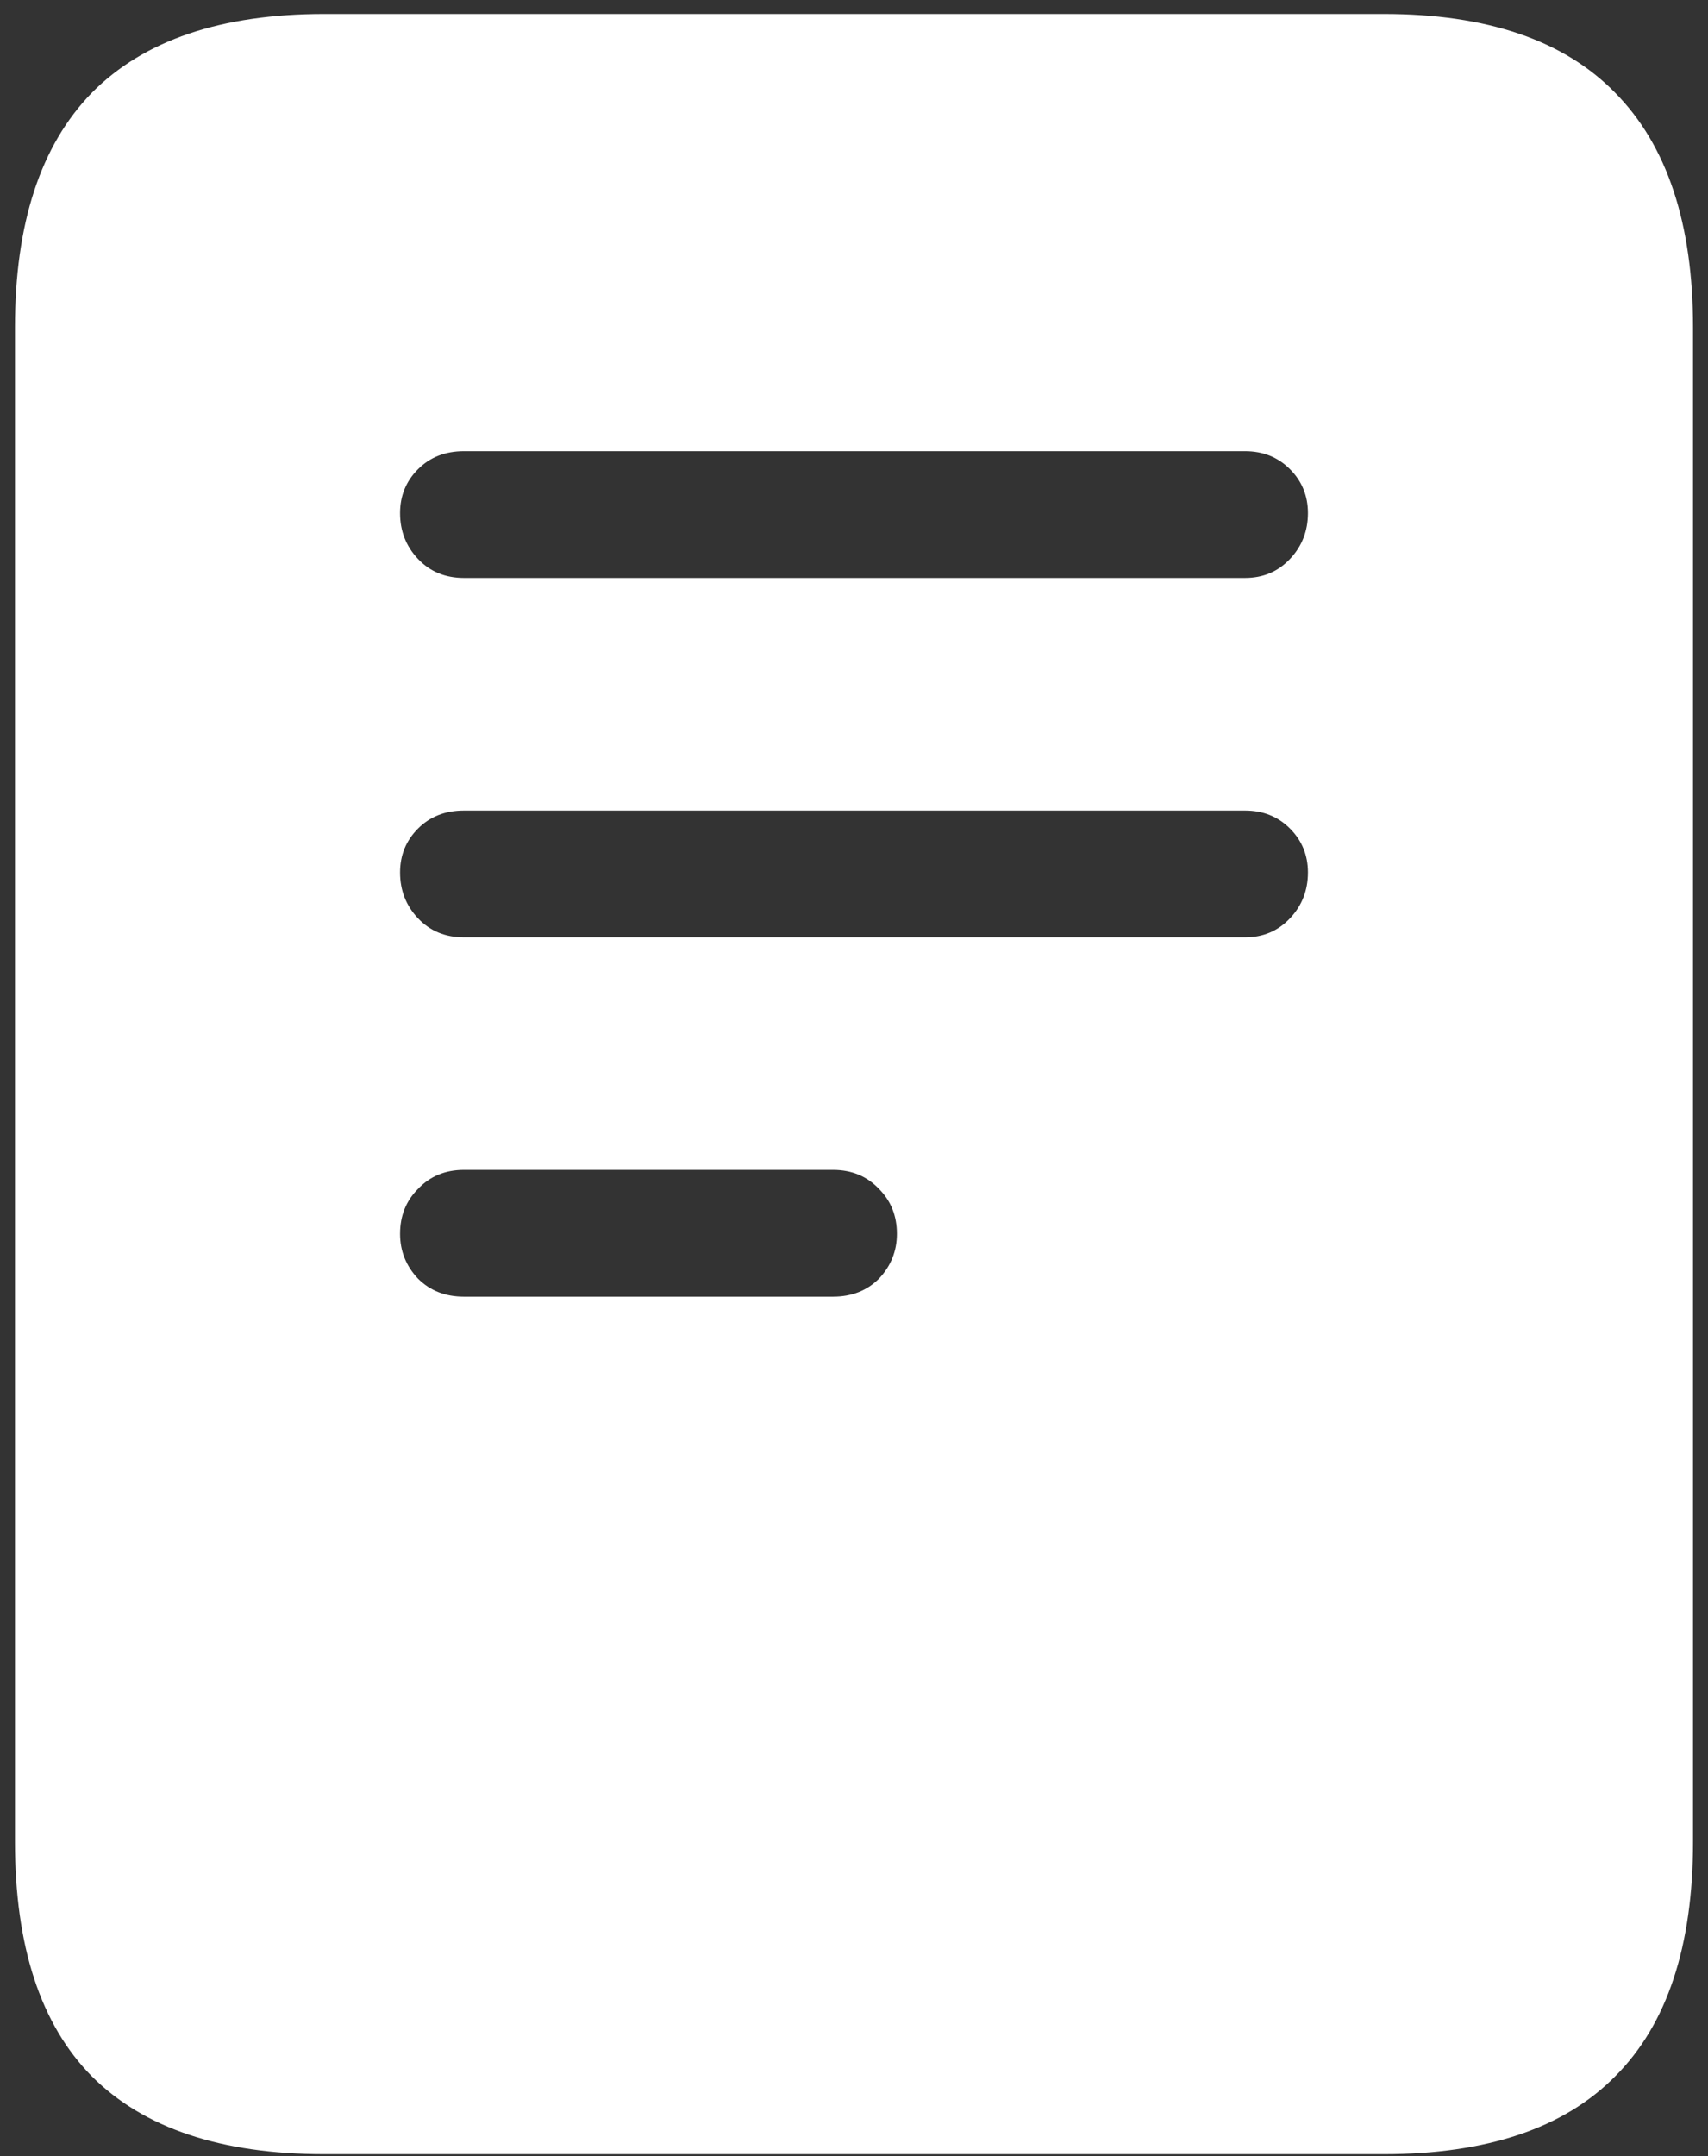 <svg width="107" height="135" viewBox="0 0 107 135" fill="none" xmlns="http://www.w3.org/2000/svg">
<rect x="0" y="0" width="107" height="135" fill="#333333" stroke="none"/>
<path d="M29.062 36.188C27.896 36.188 26.938 35.792 26.188 35C25.438 34.208 25.062 33.25 25.062 32.125C25.062 31.042 25.438 30.125 26.188 29.375C26.938 28.625 27.896 28.25 29.062 28.25H78C79.125 28.25 80.062 28.625 80.812 29.375C81.562 30.125 81.938 31.042 81.938 32.125C81.938 33.25 81.562 34.208 80.812 35C80.062 35.792 79.125 36.188 78 36.188H29.062ZM29.062 58.688C27.896 58.688 26.938 58.292 26.188 57.5C25.438 56.708 25.062 55.75 25.062 54.625C25.062 53.542 25.438 52.625 26.188 51.875C26.938 51.125 27.896 50.75 29.062 50.75H78C79.125 50.75 80.062 51.125 80.812 51.875C81.562 52.625 81.938 53.542 81.938 54.625C81.938 55.75 81.562 56.708 80.812 57.5C80.062 58.292 79.125 58.688 78 58.688H29.062ZM29.062 81.188C27.896 81.188 26.938 80.812 26.188 80.062C25.438 79.271 25.062 78.333 25.062 77.25C25.062 76.125 25.438 75.188 26.188 74.438C26.938 73.646 27.896 73.25 29.062 73.25H52.188C53.354 73.25 54.312 73.646 55.062 74.438C55.812 75.188 56.188 76.125 56.188 77.25C56.188 78.333 55.812 79.271 55.062 80.062C54.312 80.812 53.354 81.188 52.188 81.188H29.062ZM0.938 115.312C0.938 121.854 2.542 126.75 5.75 130C9 133.25 13.854 134.875 20.312 134.875H86.688C93.146 134.875 97.979 133.25 101.188 130C104.438 126.75 106.062 121.854 106.062 115.312V20.5C106.062 14 104.438 9.104 101.188 5.812C97.979 2.521 93.146 0.875 86.688 0.875H20.312C13.854 0.875 9 2.521 5.75 5.812C2.542 9.104 0.938 14 0.938 20.5V115.312Z" fill="white"/>
</svg>
